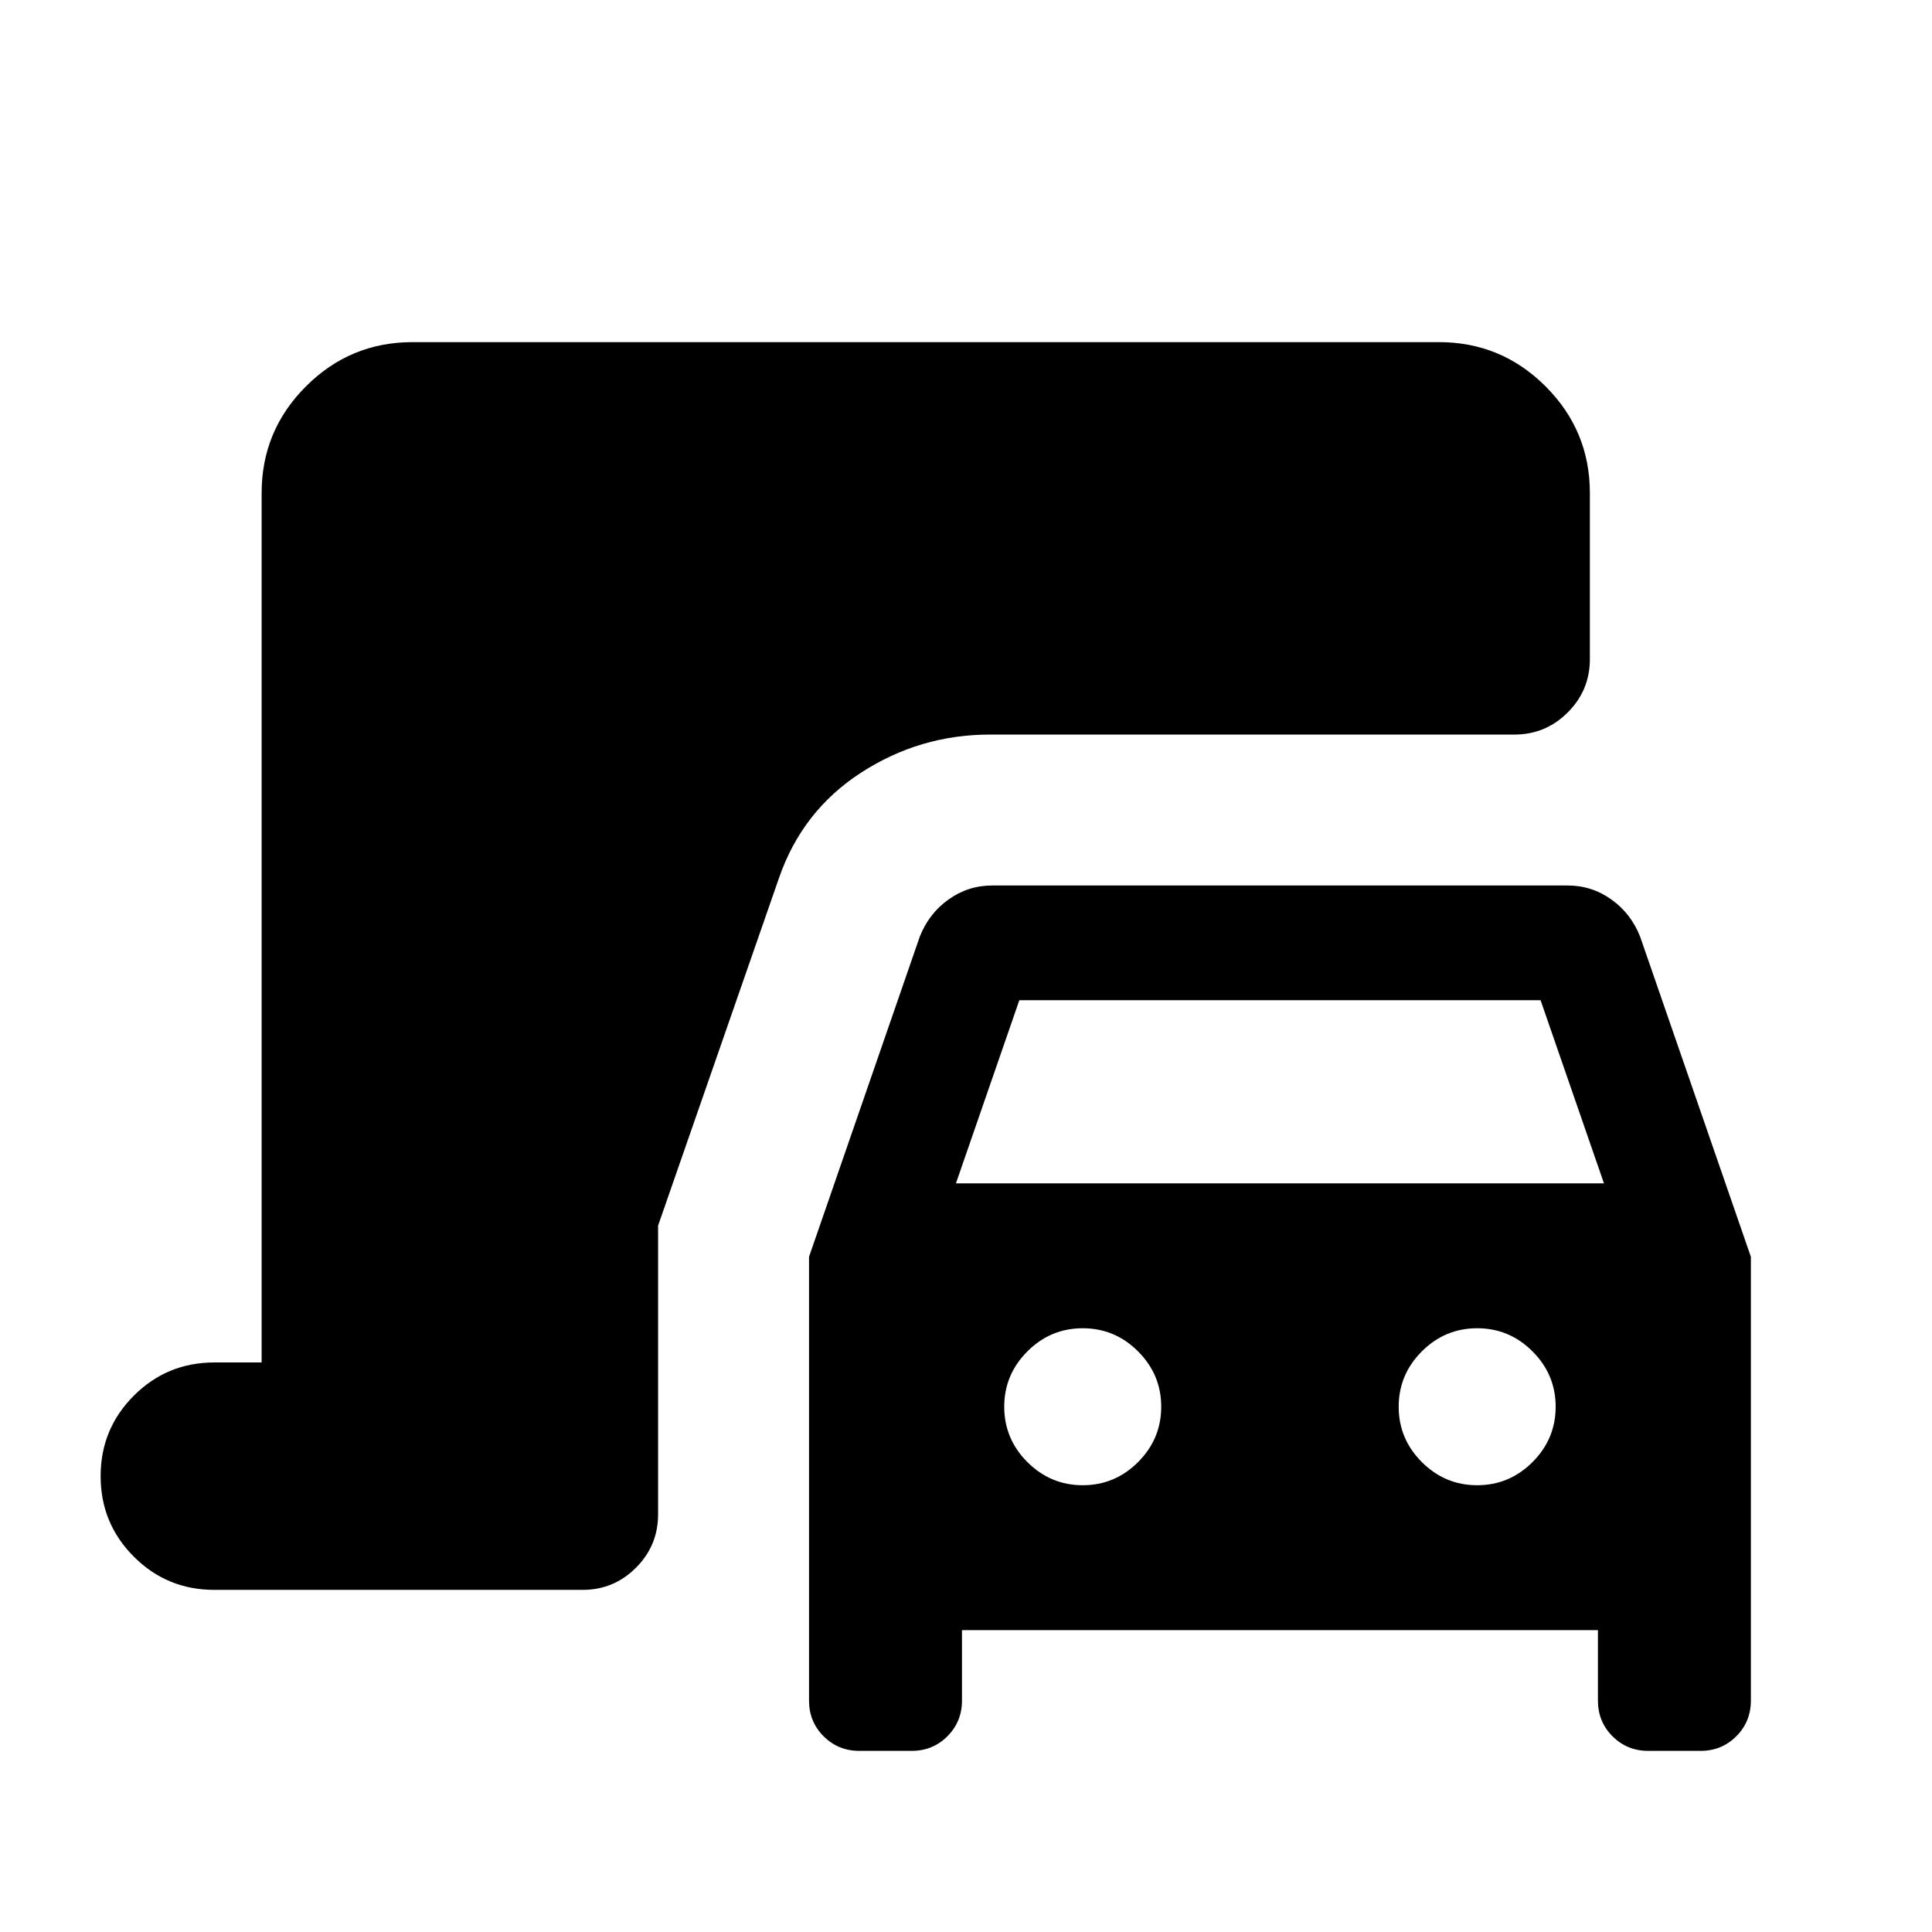 <svg xmlns="http://www.w3.org/2000/svg" height="24" viewBox="0 -960 960 960" width="24"><path d="M427-90q-10.5 0-17.75-7.25T402-115v-220.5l55-159q4.5-11.5 14.25-18.5t21.75-7h286q12 0 21.75 7T815-494.5l55 159V-115q0 10.5-7.25 17.75T845-90h-26q-10.5 0-17.75-7.25T794-115v-35H478v35q0 10.5-7.25 17.75T453-90h-26Zm48-282h322l-31.5-91h-259L475-372Zm63 150q16 0 27.5-11.5T577-261q0-16-11.5-27.5T538-300q-16 0-27.5 11.5T499-261q0 16 11.5 27.5T538-222Zm196 0q16 0 27.5-11.5T773-261q0-16-11.5-27.5T734-300q-16 0-27.5 11.5T695-261q0 16 11.5 27.5T734-222Zm-627.5 52q-23.5 0-40-16.5t-16.5-40q0-23.5 16.5-40t40-16.5H130v-432q0-31 22-53t53-22h510q31 0 53 22t22 53v82.5q0 15.5-11 26.5t-26.5 11H492q-35 0-64.25 19T387-523.5L327-351v143.5q0 15.5-11 26.5t-26.5 11h-183Z"/></svg>